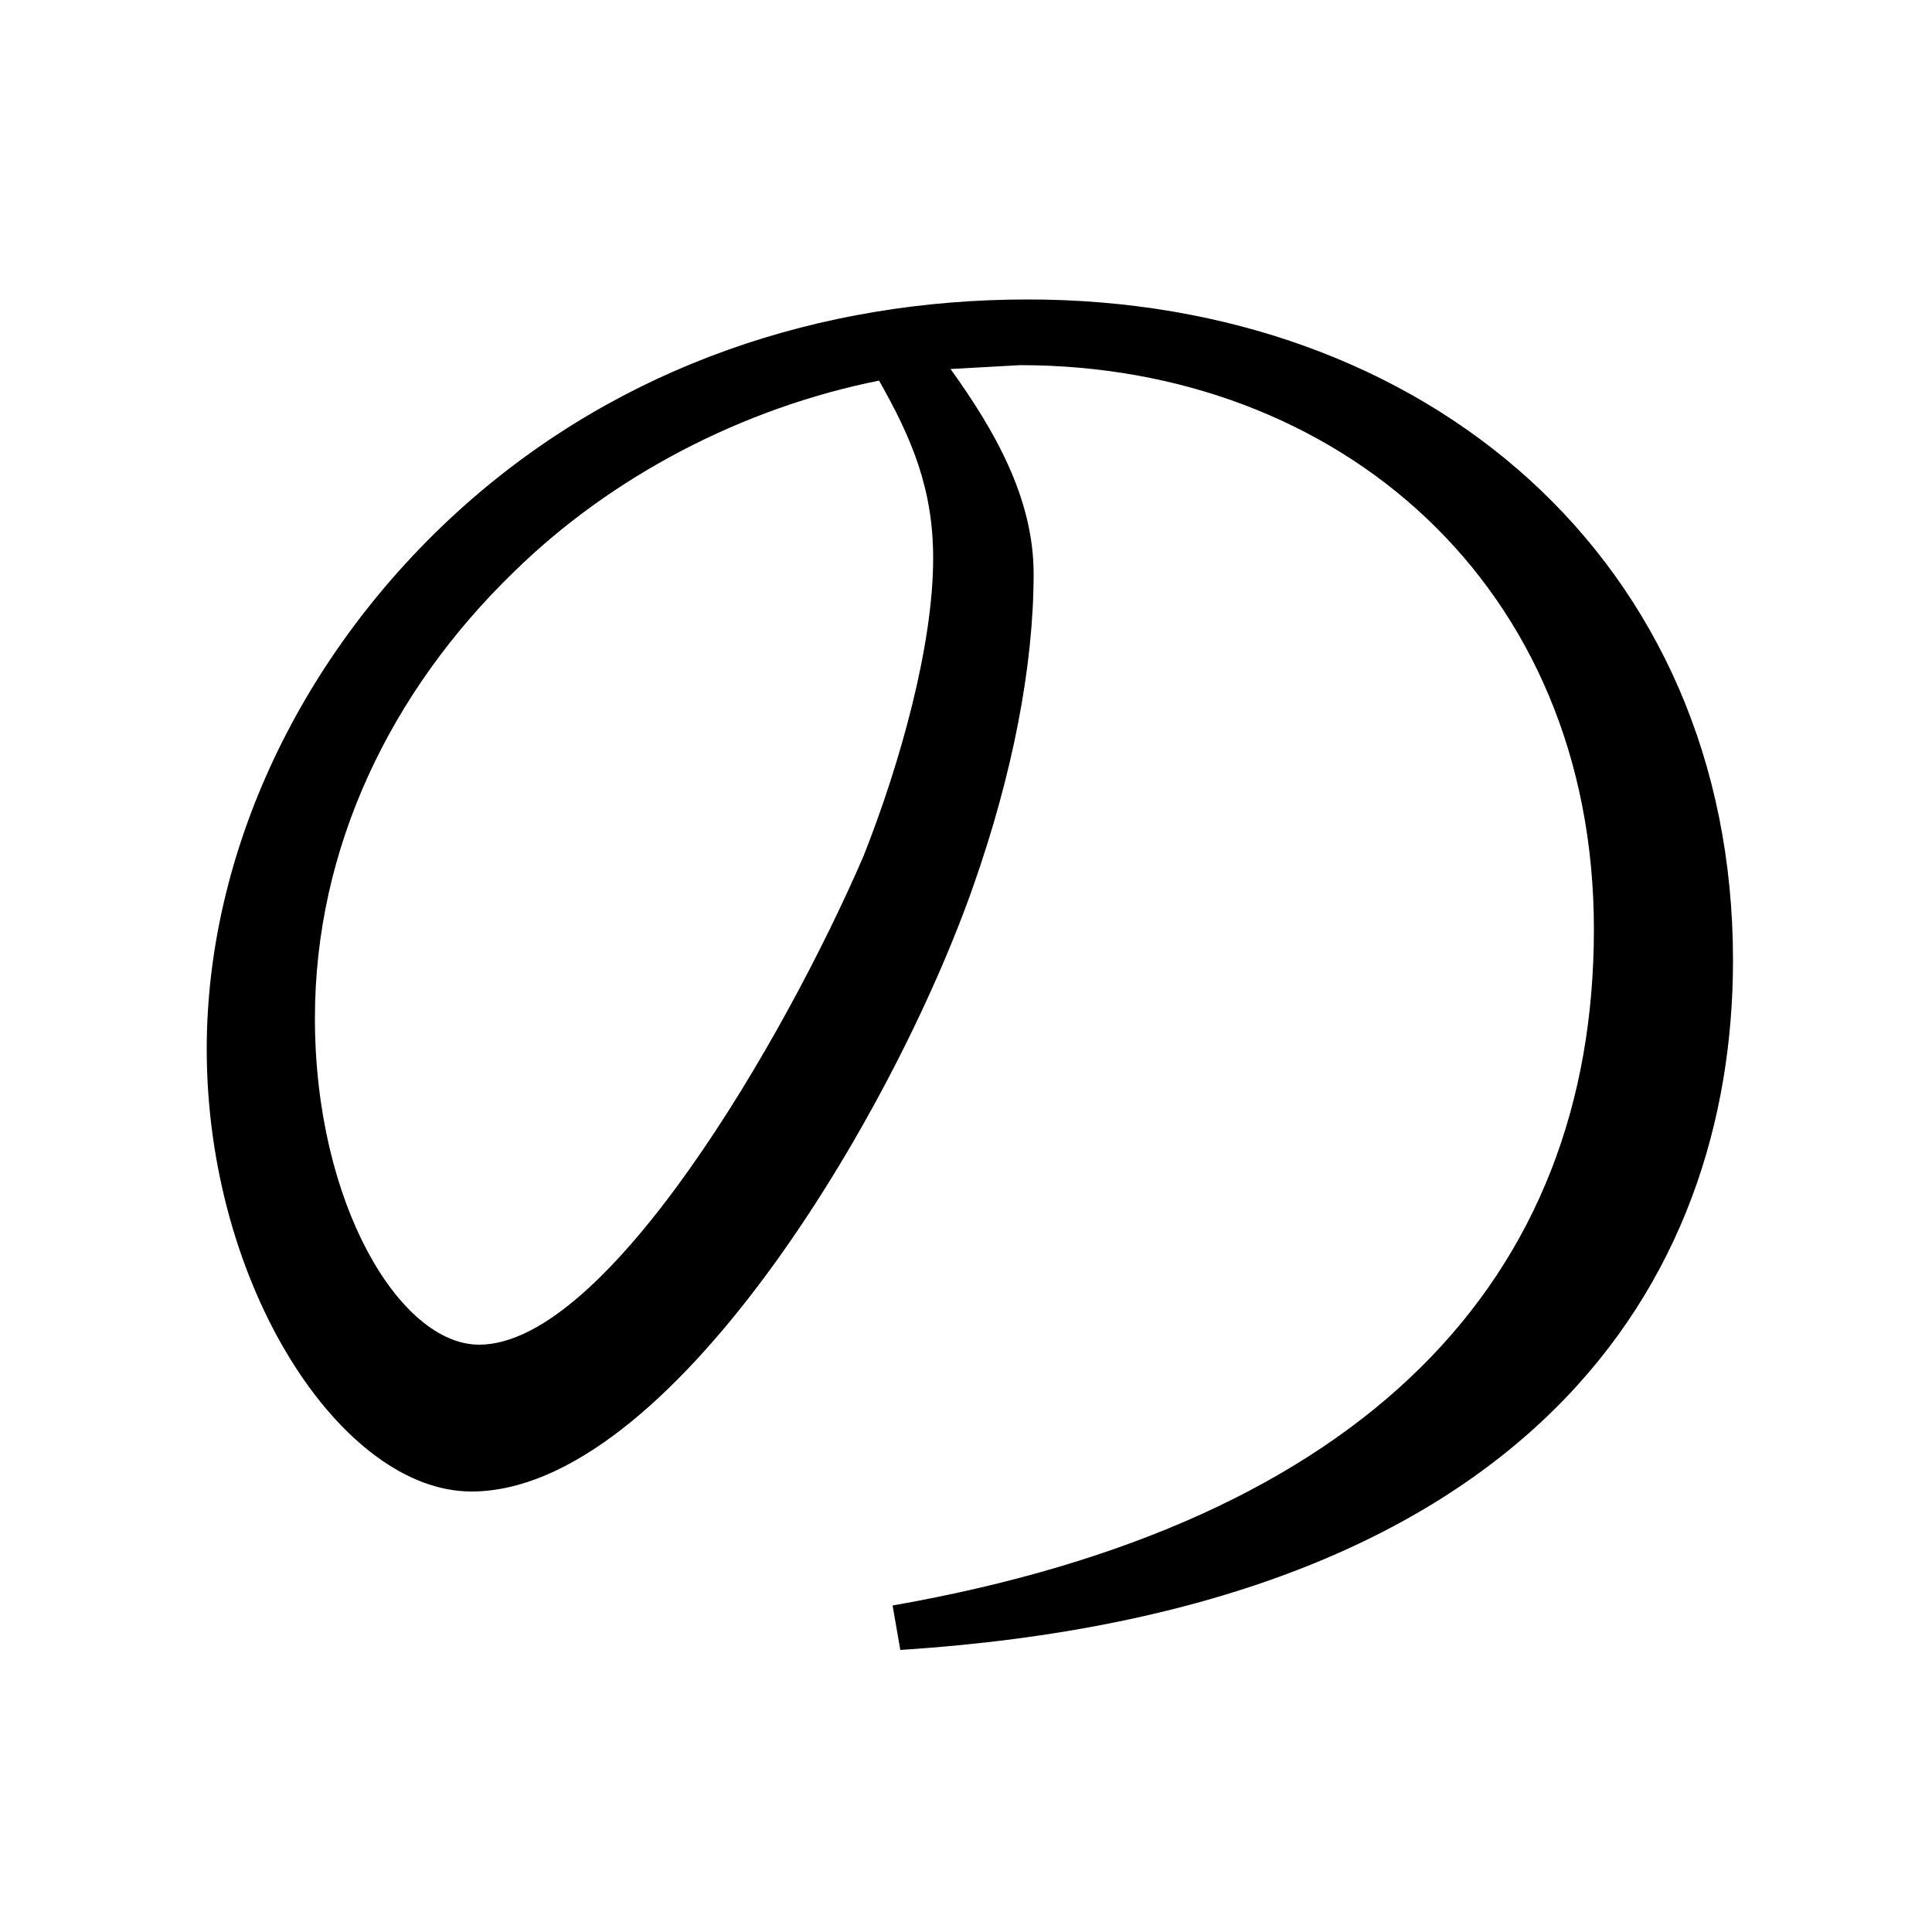 <svg xmlns="http://www.w3.org/2000/svg"
    viewBox="0 0 1000 1000">
  <!--
© 2017-2024 Adobe (http://www.adobe.com/).
Noto is a trademark of Google Inc.
This Font Software is licensed under the SIL Open Font License, Version 1.1. This Font Software is distributed on an "AS IS" BASIS, WITHOUT WARRANTIES OR CONDITIONS OF ANY KIND, either express or implied. See the SIL Open Font License for the specific language, permissions and limitations governing your use of this Font Software.
http://scripts.sil.org/OFL
  -->
<path d="M462 831L466 854C793 833 897 663 897 497 897 290 738 155 532 155 425 155 322 189 240 262 155 338 107 442 107 543 107 666 177 772 244 772 346 772 462 578 504 458 524 401 535 345 535 297 535 258 515 223 492 191L528 189C693 189 825 303 825 481 825 662 707 788 462 831ZM455 197C472 227 483 253 483 289 483 334 466 395 447 443 406 538 314 696 248 696 207 696 163 623 163 527 163 439 202 358 266 296 317 246 385 211 455 197Z"/>
</svg>